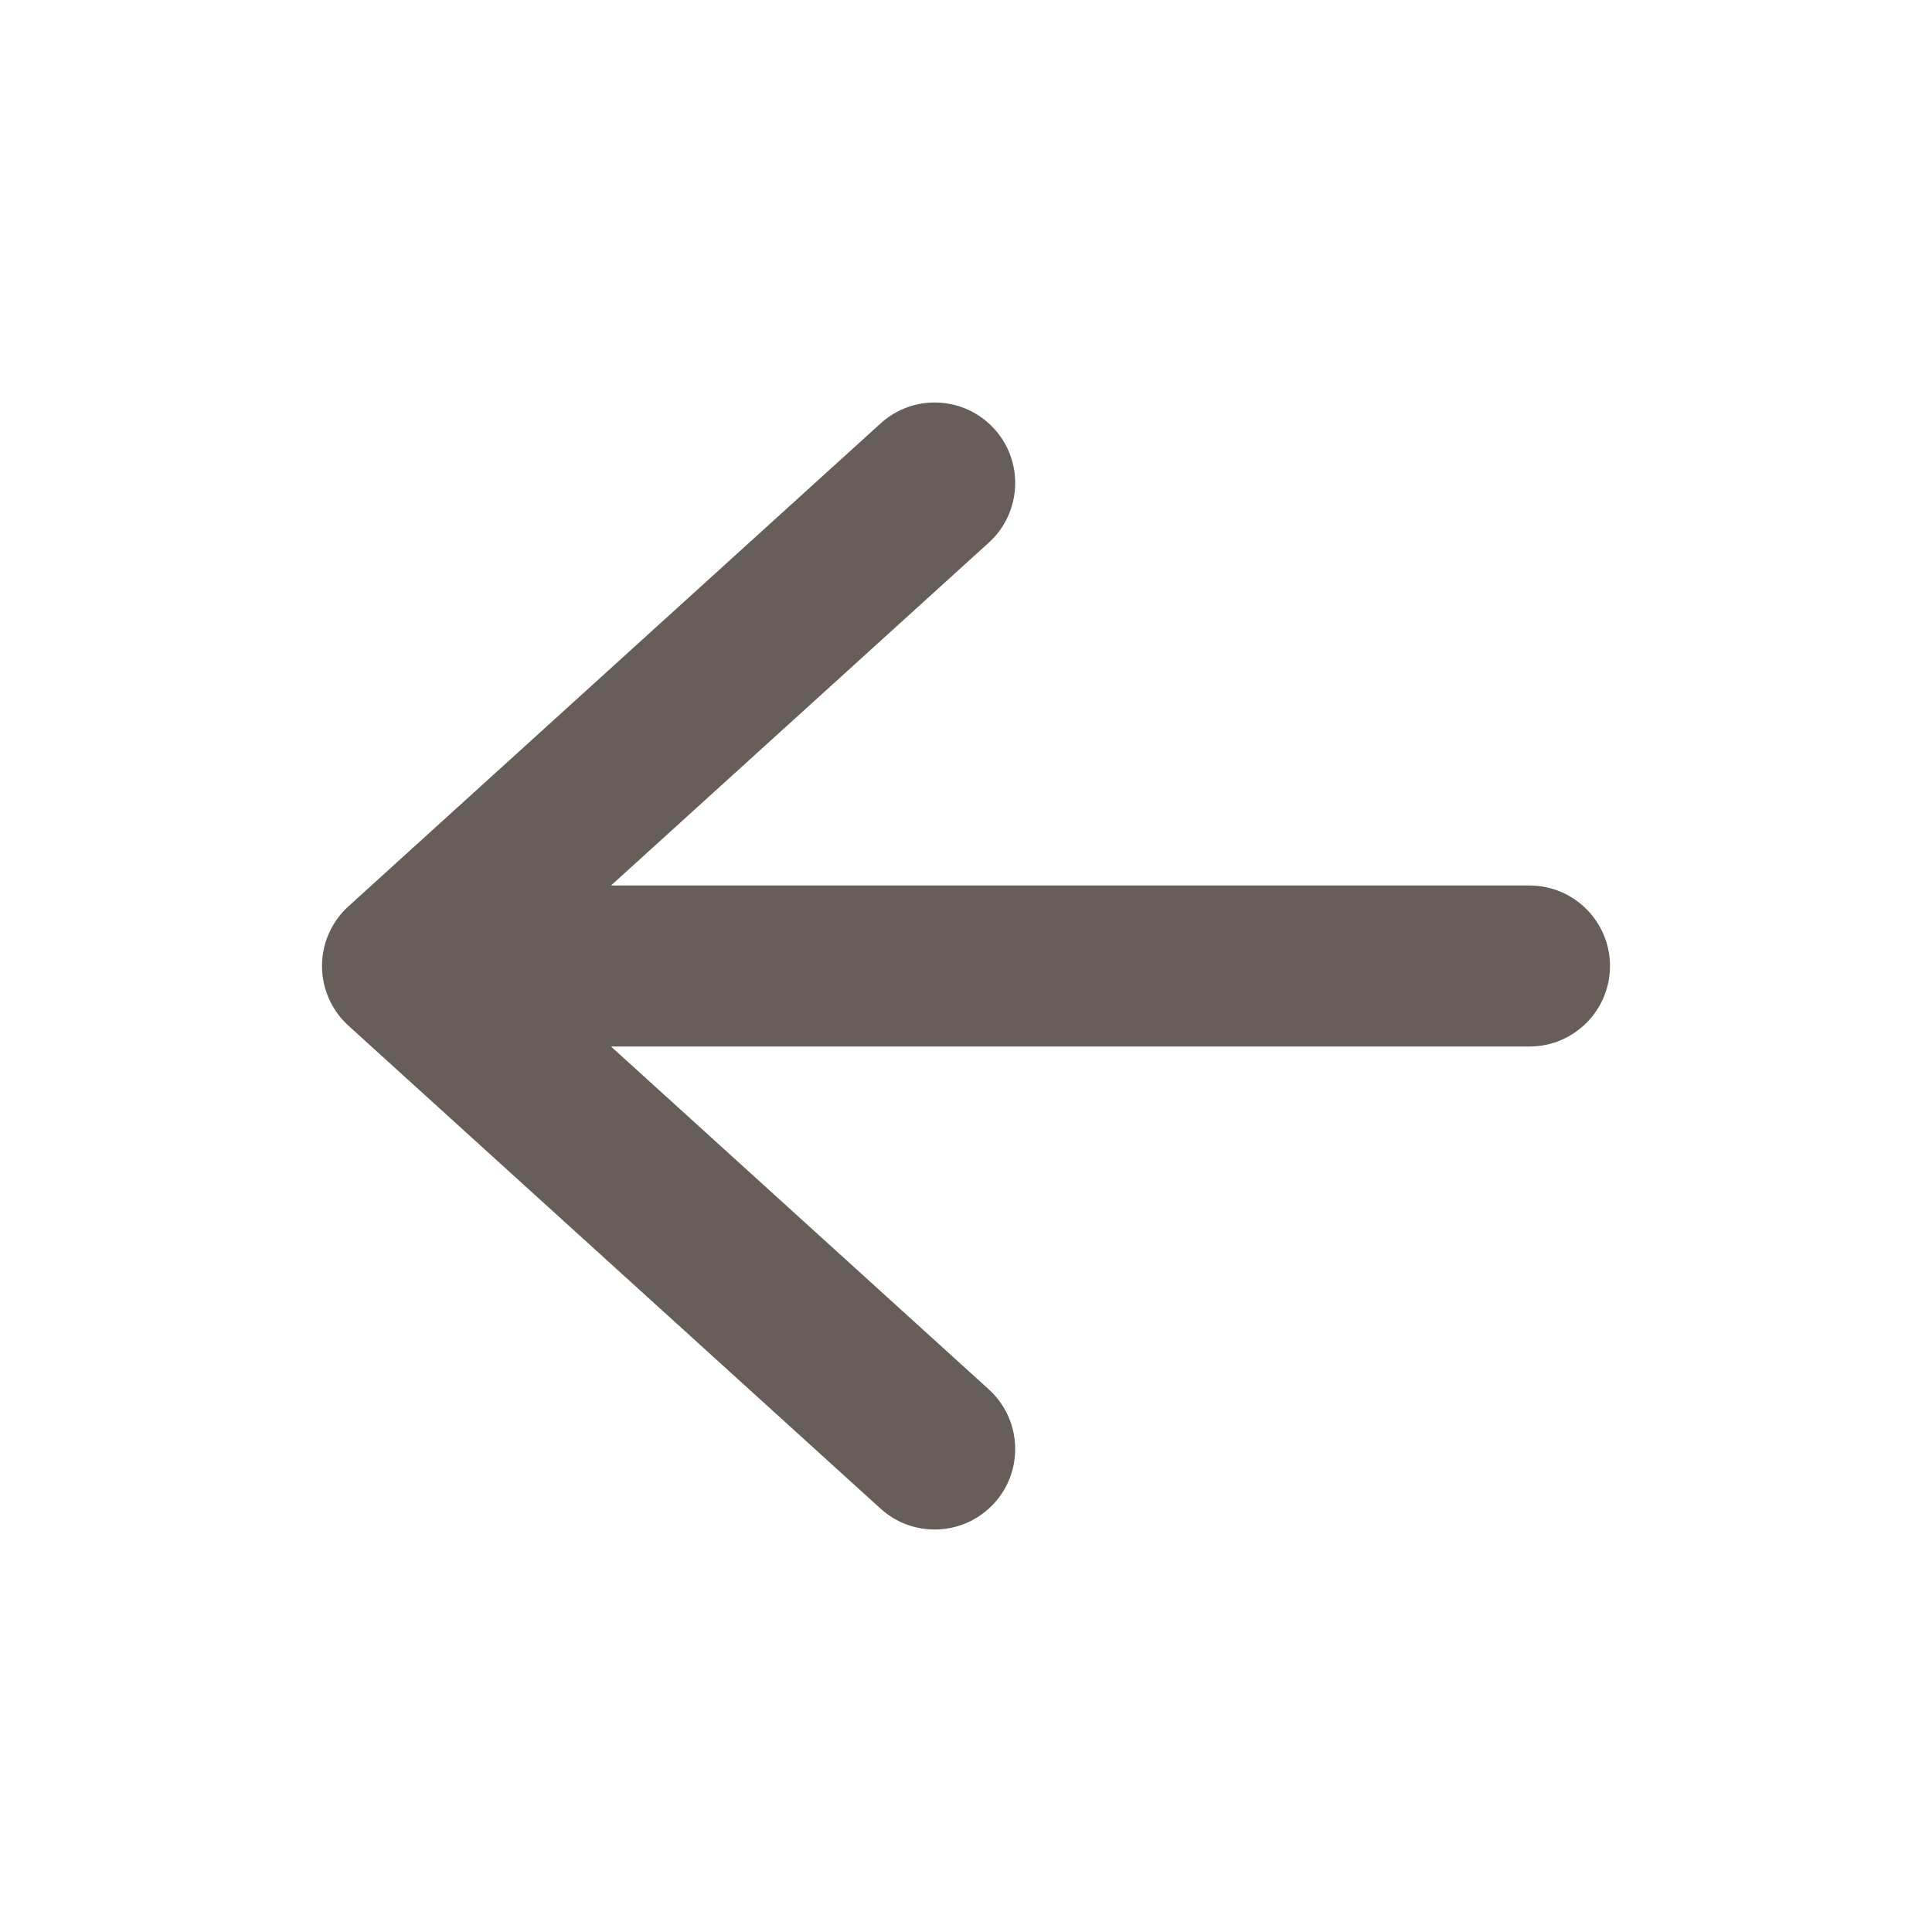 <svg width="24" height="24" viewBox="0 0 24 24" fill="none" xmlns="http://www.w3.org/2000/svg">
<g id="Left">
<path id="Vector (Stroke)" fill-rule="evenodd" clip-rule="evenodd" d="M12.352 5.328C12.723 5.737 12.692 6.369 12.283 6.741L7.59 11H19C19.552 11 20 11.448 20 12C20 12.552 19.552 13 19 13H7.59L12.283 17.259C12.692 17.631 12.723 18.263 12.352 18.672C11.98 19.081 11.348 19.112 10.939 18.741L4.328 12.741C4.119 12.551 4 12.282 4 12C4 11.718 4.119 11.449 4.328 11.259L10.939 5.26C11.348 4.888 11.98 4.919 12.352 5.328Z" fill="#675D59"/>
</g>
</svg>
